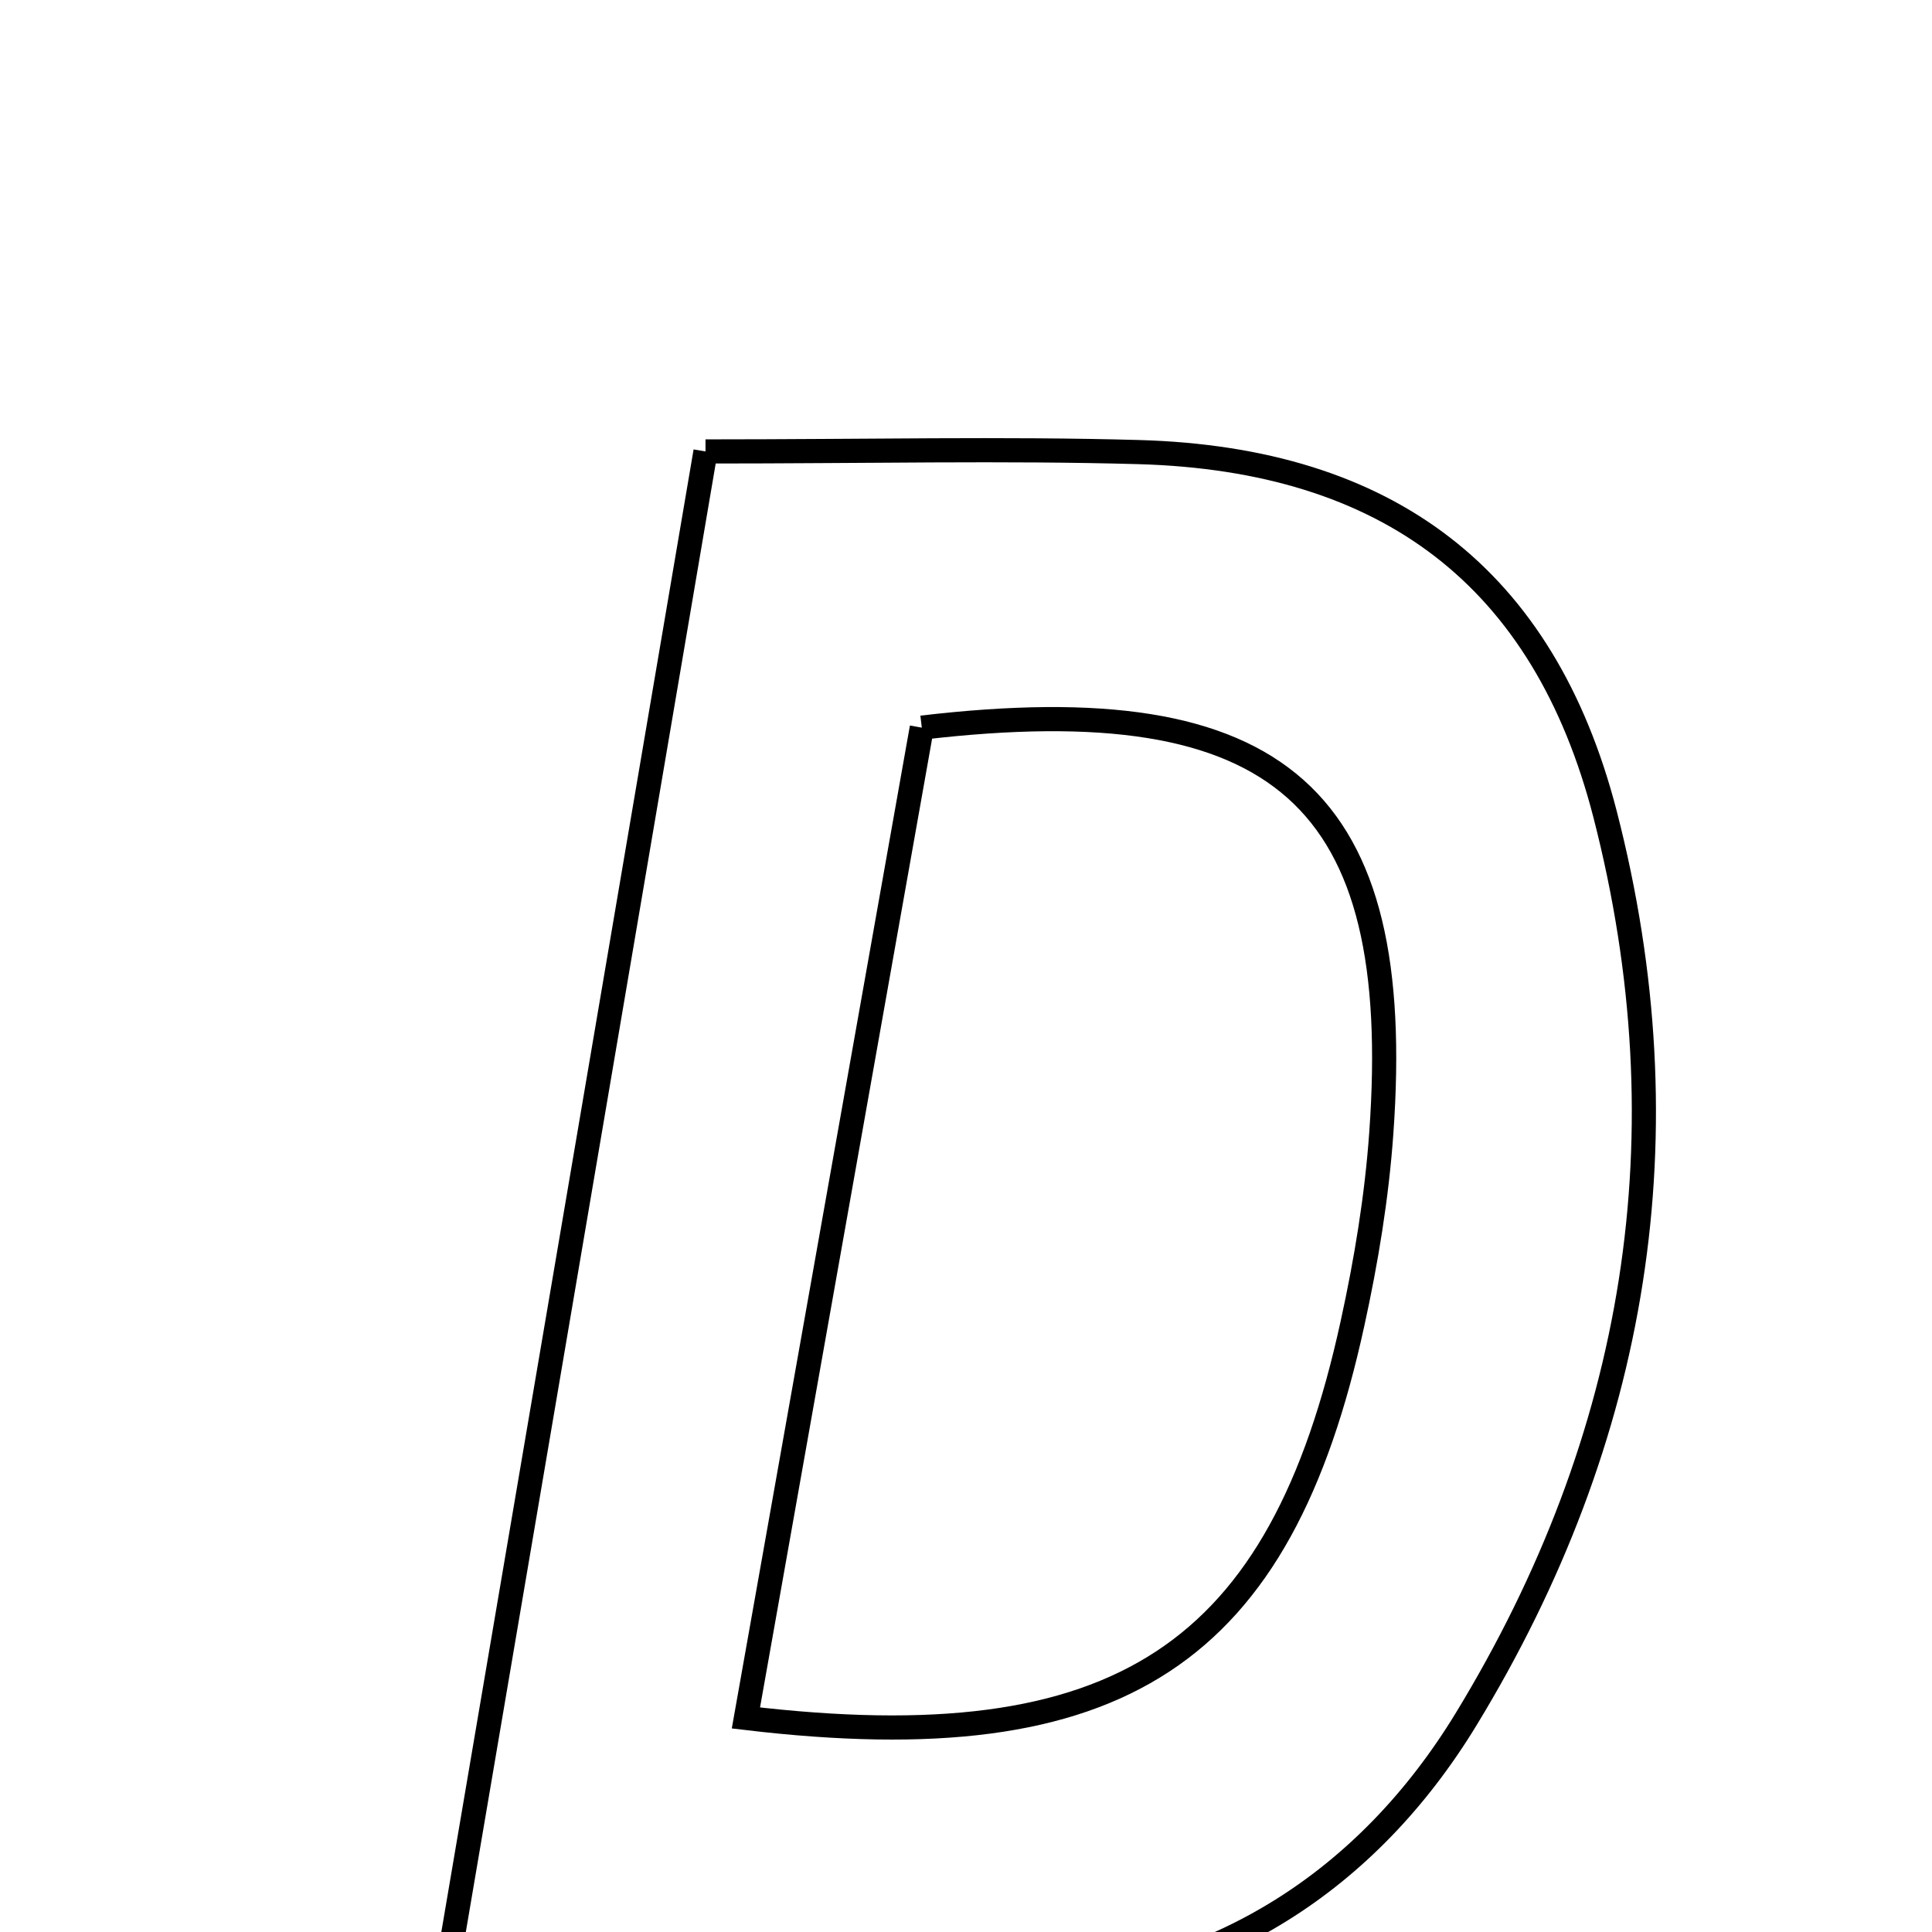 <svg xmlns="http://www.w3.org/2000/svg" viewBox="0.0 0.0 24.0 24.0" height="200px" width="200px"><path fill="none" stroke="black" stroke-width=".3" stroke-opacity="1.0"  filling="0" d="M8.764 5.608 C10.793 5.608 12.471 5.569 14.147 5.616 C17.241 5.704 19.179 7.172 19.938 10.112 C20.963 14.087 20.342 17.861 18.213 21.356 C16.983 23.375 15.107 24.563 12.764 24.717 C10.48 24.866 8.177 24.749 5.507 24.749 C6.6 18.322 7.66 12.093 8.764 5.608"></path>
<path fill="none" stroke="black" stroke-width=".3" stroke-opacity="1.0"  filling="0" d="M11.451 9.039 C15.925 8.512 17.456 9.921 17.159 14.075 C17.103 14.867 16.972 15.661 16.802 16.437 C15.906 20.55 13.923 21.895 9.266 21.341 C10.019 17.099 10.741 13.033 11.451 9.039"></path></svg>